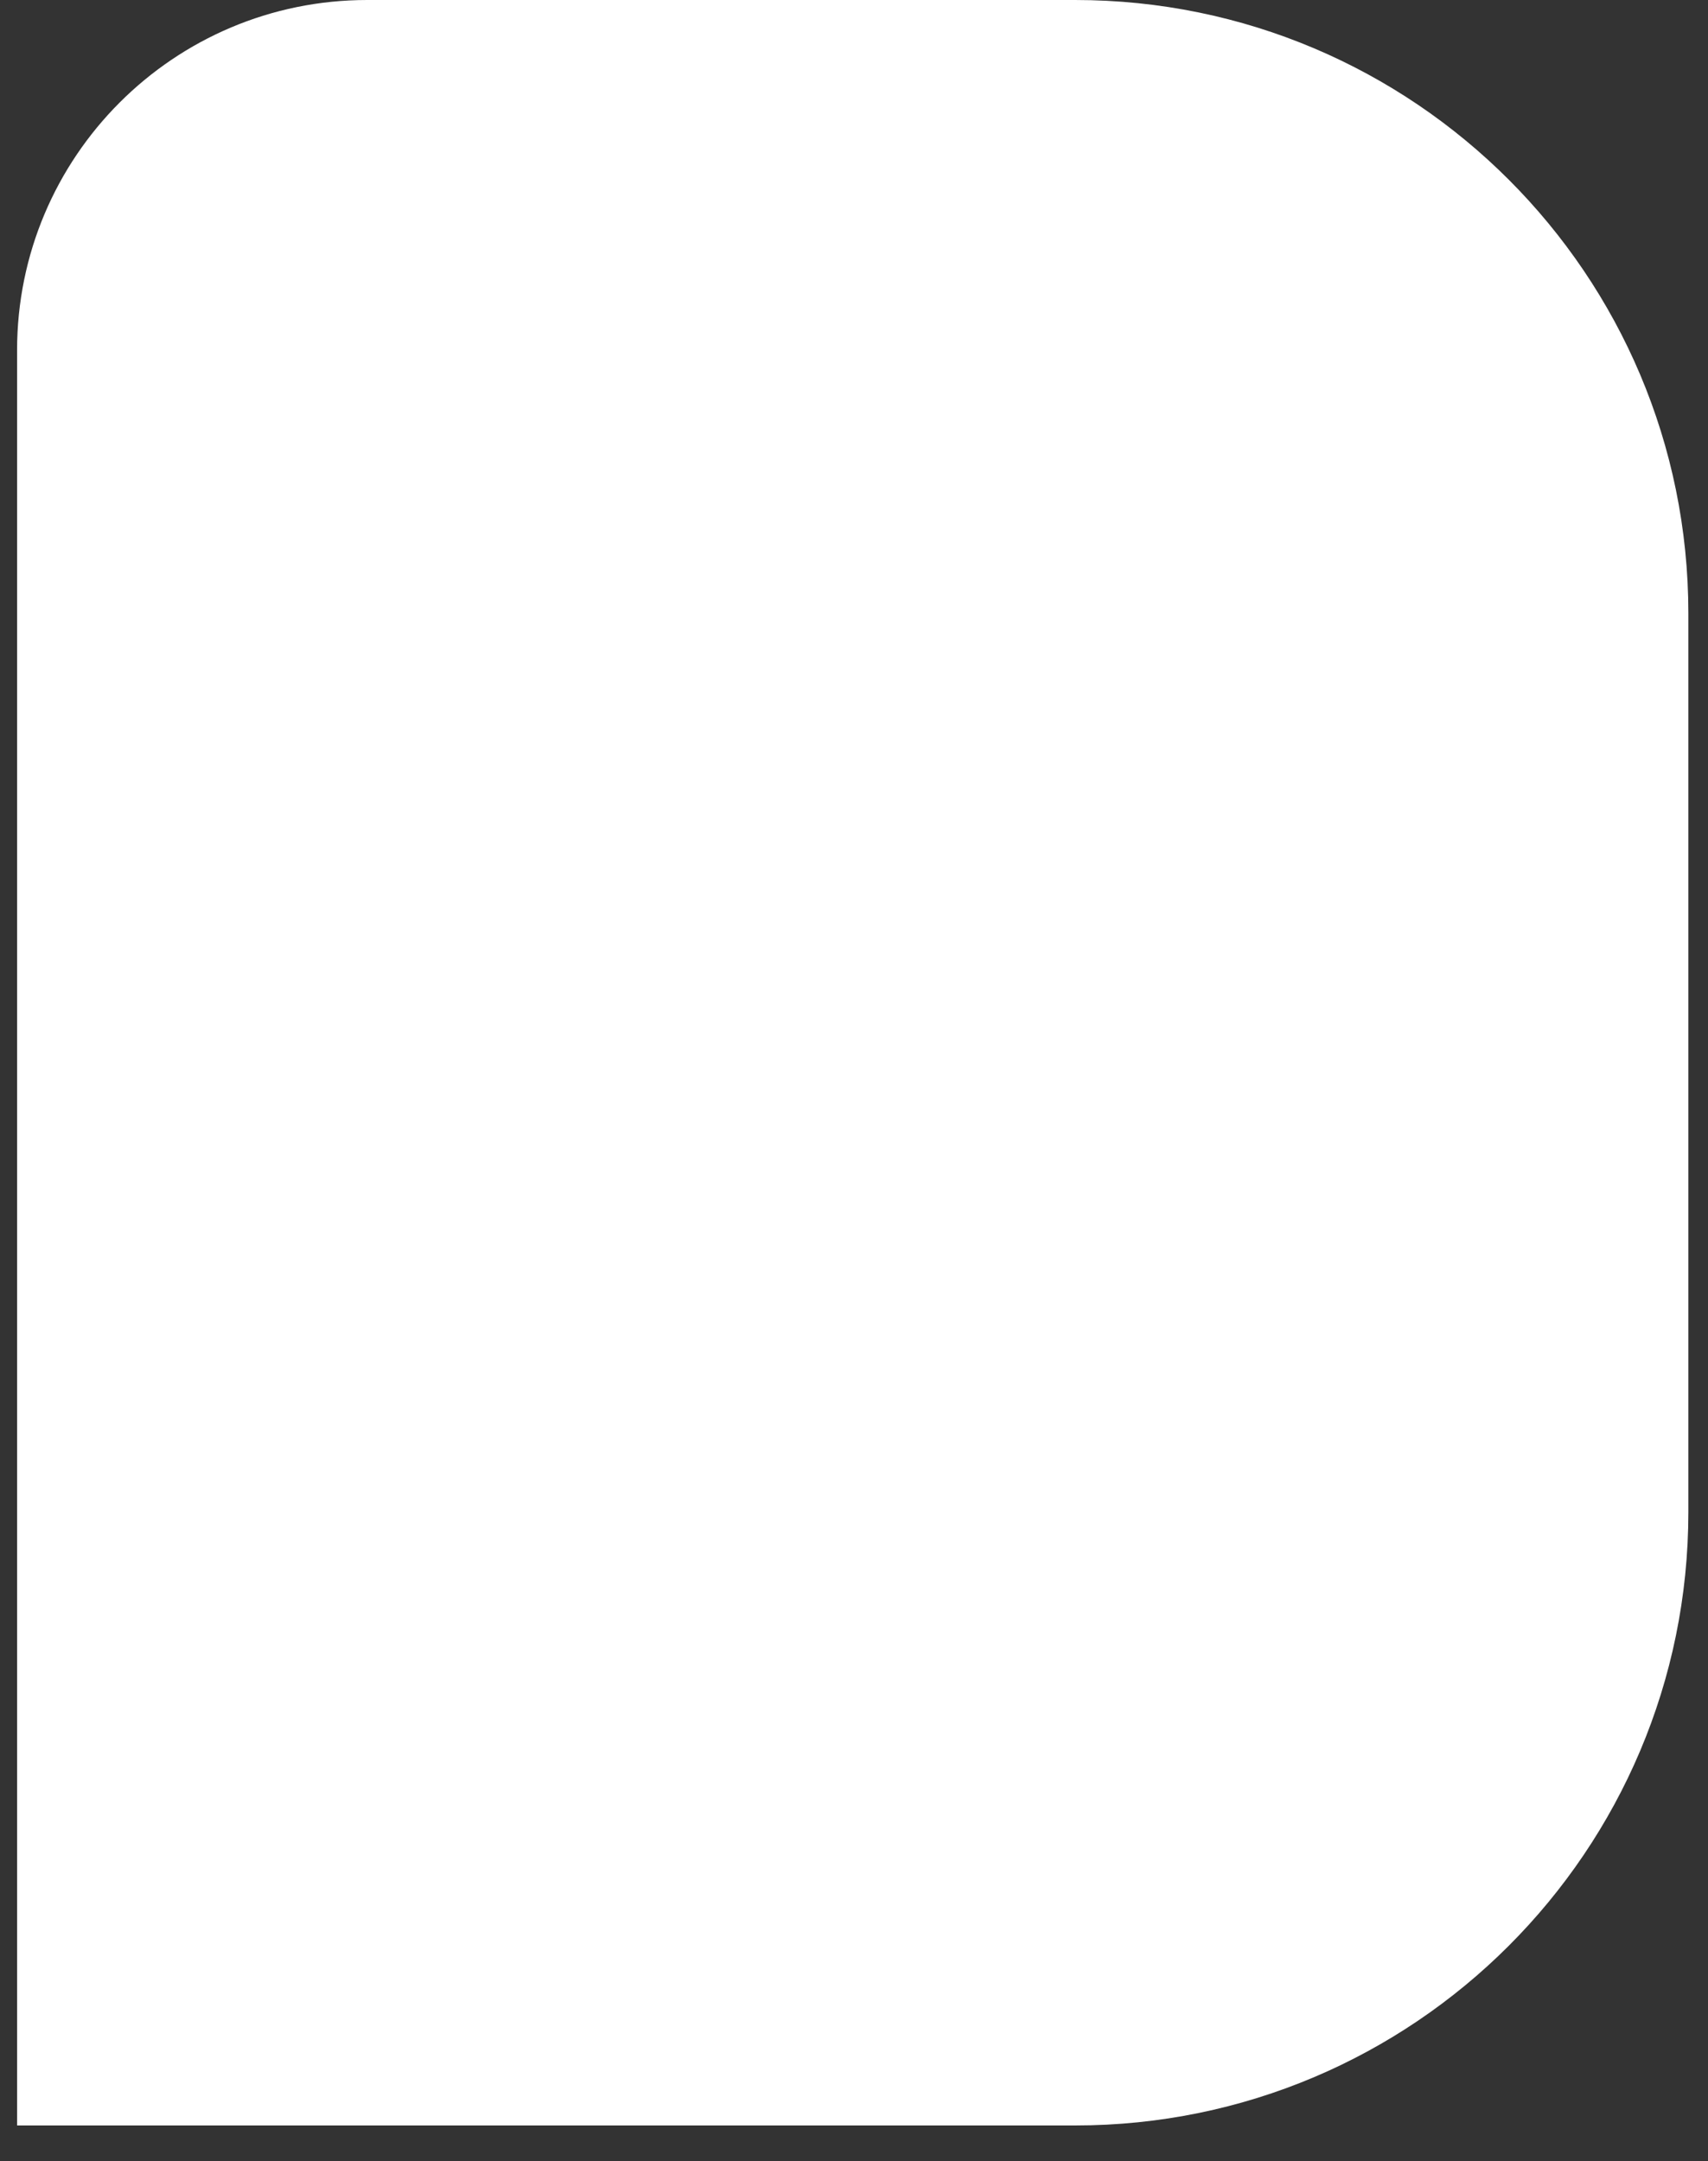 <?xml version="1.0" encoding="utf-8"?>
<!-- Generator: Adobe Illustrator 26.2.1, SVG Export Plug-In . SVG Version: 6.00 Build 0)  -->
<svg version="1.1" id="Capa_1" xmlns="http://www.w3.org/2000/svg" xmlns:xlink="http://www.w3.org/1999/xlink" x="0px" y="0px"
	 viewBox="0 0 400 506" style="enable-background:new 0 0 400 506;" xml:space="preserve">
<rect x="0" y="0" width="400" height="506" fill="#333333" stroke="none"/>
<style type="text/css">
	.st0{fill:#FFFFFF;}
</style>
<g>
	<path class="st0" d="M4,497.6h247.8c79.3,0,143.6-64.3,143.6-143.6V143.6C395.4,64.3,331.1,0,251.8,0L86,0C40.7,0,4,36.7,4,82
		V497.6z"/>
</g>
</svg>
